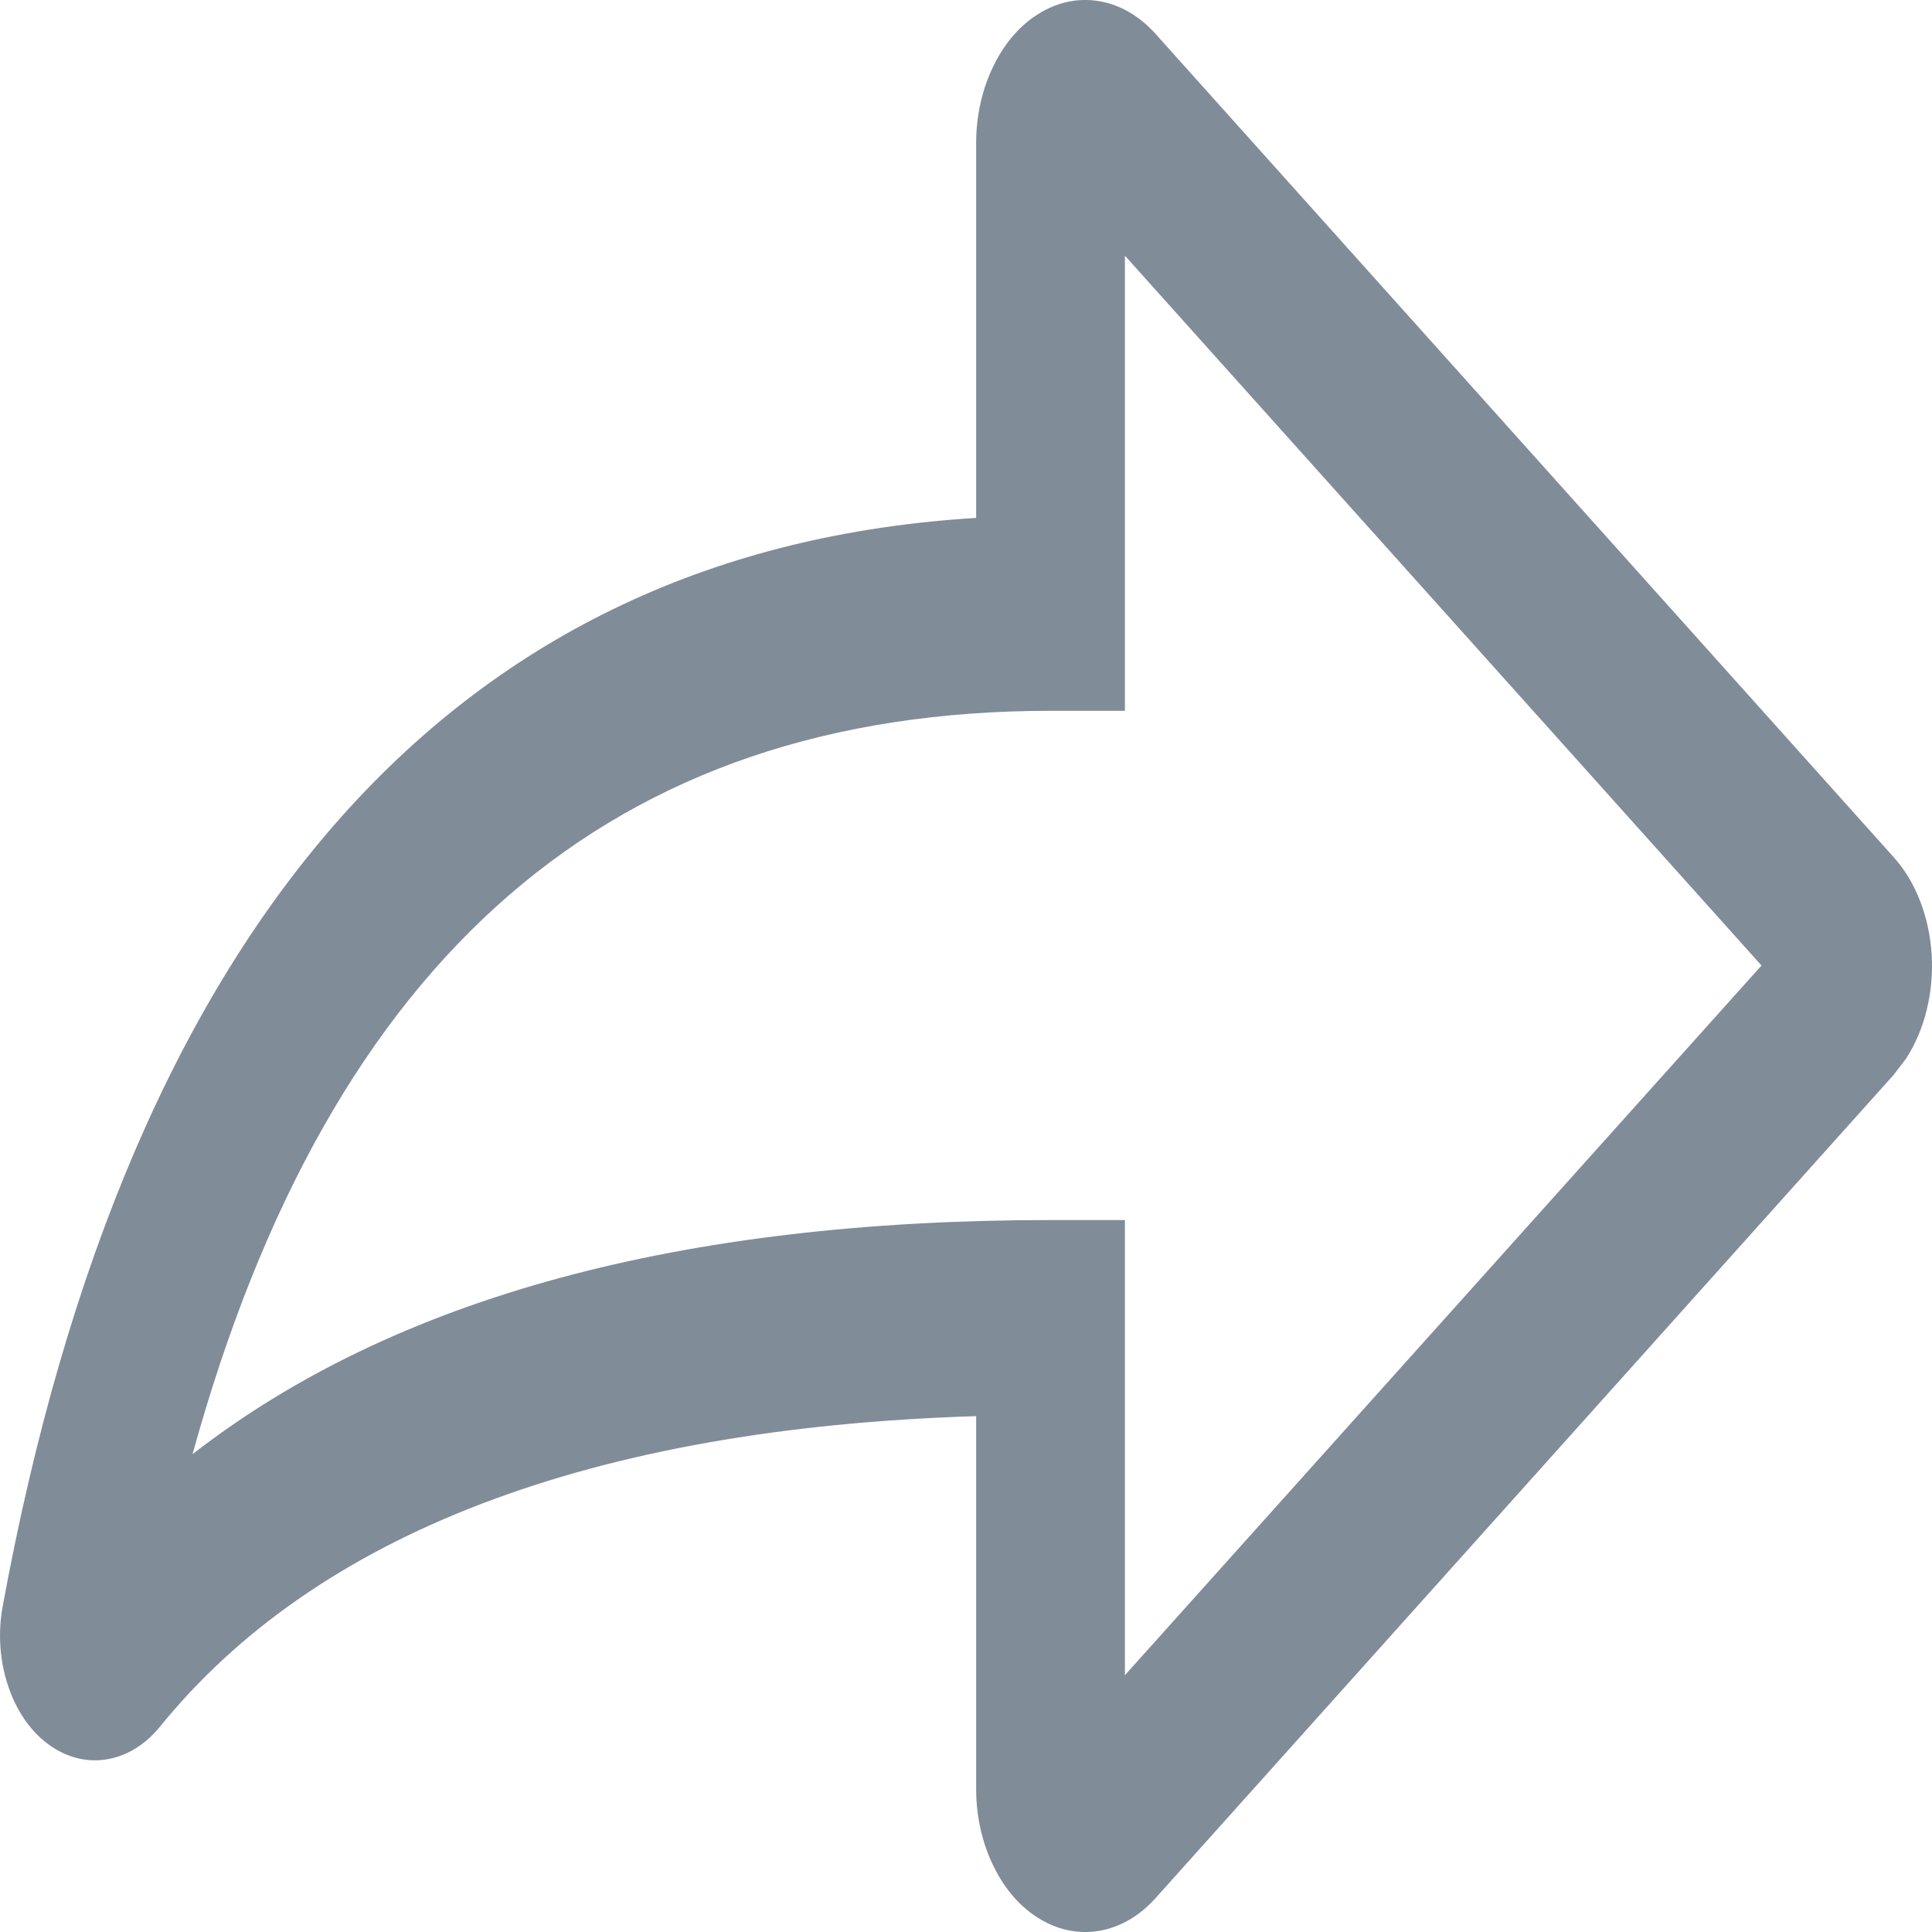 <svg width="12" height="12" viewBox="0 0 12 12" fill="none" xmlns="http://www.w3.org/2000/svg">
<path d="M6.063 3.217V0.882C6.064 0.713 6.102 0.548 6.172 0.407C6.241 0.265 6.34 0.152 6.457 0.082C6.574 0.011 6.703 -0.015 6.831 0.008C6.958 0.03 7.078 0.1 7.176 0.209L11.762 5.324C11.899 5.476 11.983 5.694 11.998 5.929C12.012 6.163 11.955 6.396 11.839 6.575L11.762 6.676L7.176 11.791C7.078 11.9 6.958 11.97 6.831 11.992C6.703 12.015 6.574 11.989 6.457 11.918C6.34 11.848 6.241 11.735 6.172 11.593C6.102 11.452 6.064 11.287 6.063 11.118V8.796C3.663 8.87 1.96 9.53 0.991 10.728C0.898 10.841 0.78 10.911 0.654 10.929C0.528 10.947 0.402 10.912 0.292 10.828C0.183 10.745 0.097 10.617 0.048 10.464C-0.002 10.312 -0.013 10.142 0.016 9.981C0.801 5.701 2.842 3.412 6.063 3.217ZM6.987 1.588V4.415H6.525C3.806 4.415 2.052 5.929 1.196 9.032C2.452 8.056 4.232 7.578 6.525 7.578H6.987V10.405L10.941 5.997L6.987 1.588Z" fill="#818C99"/>
</svg>
